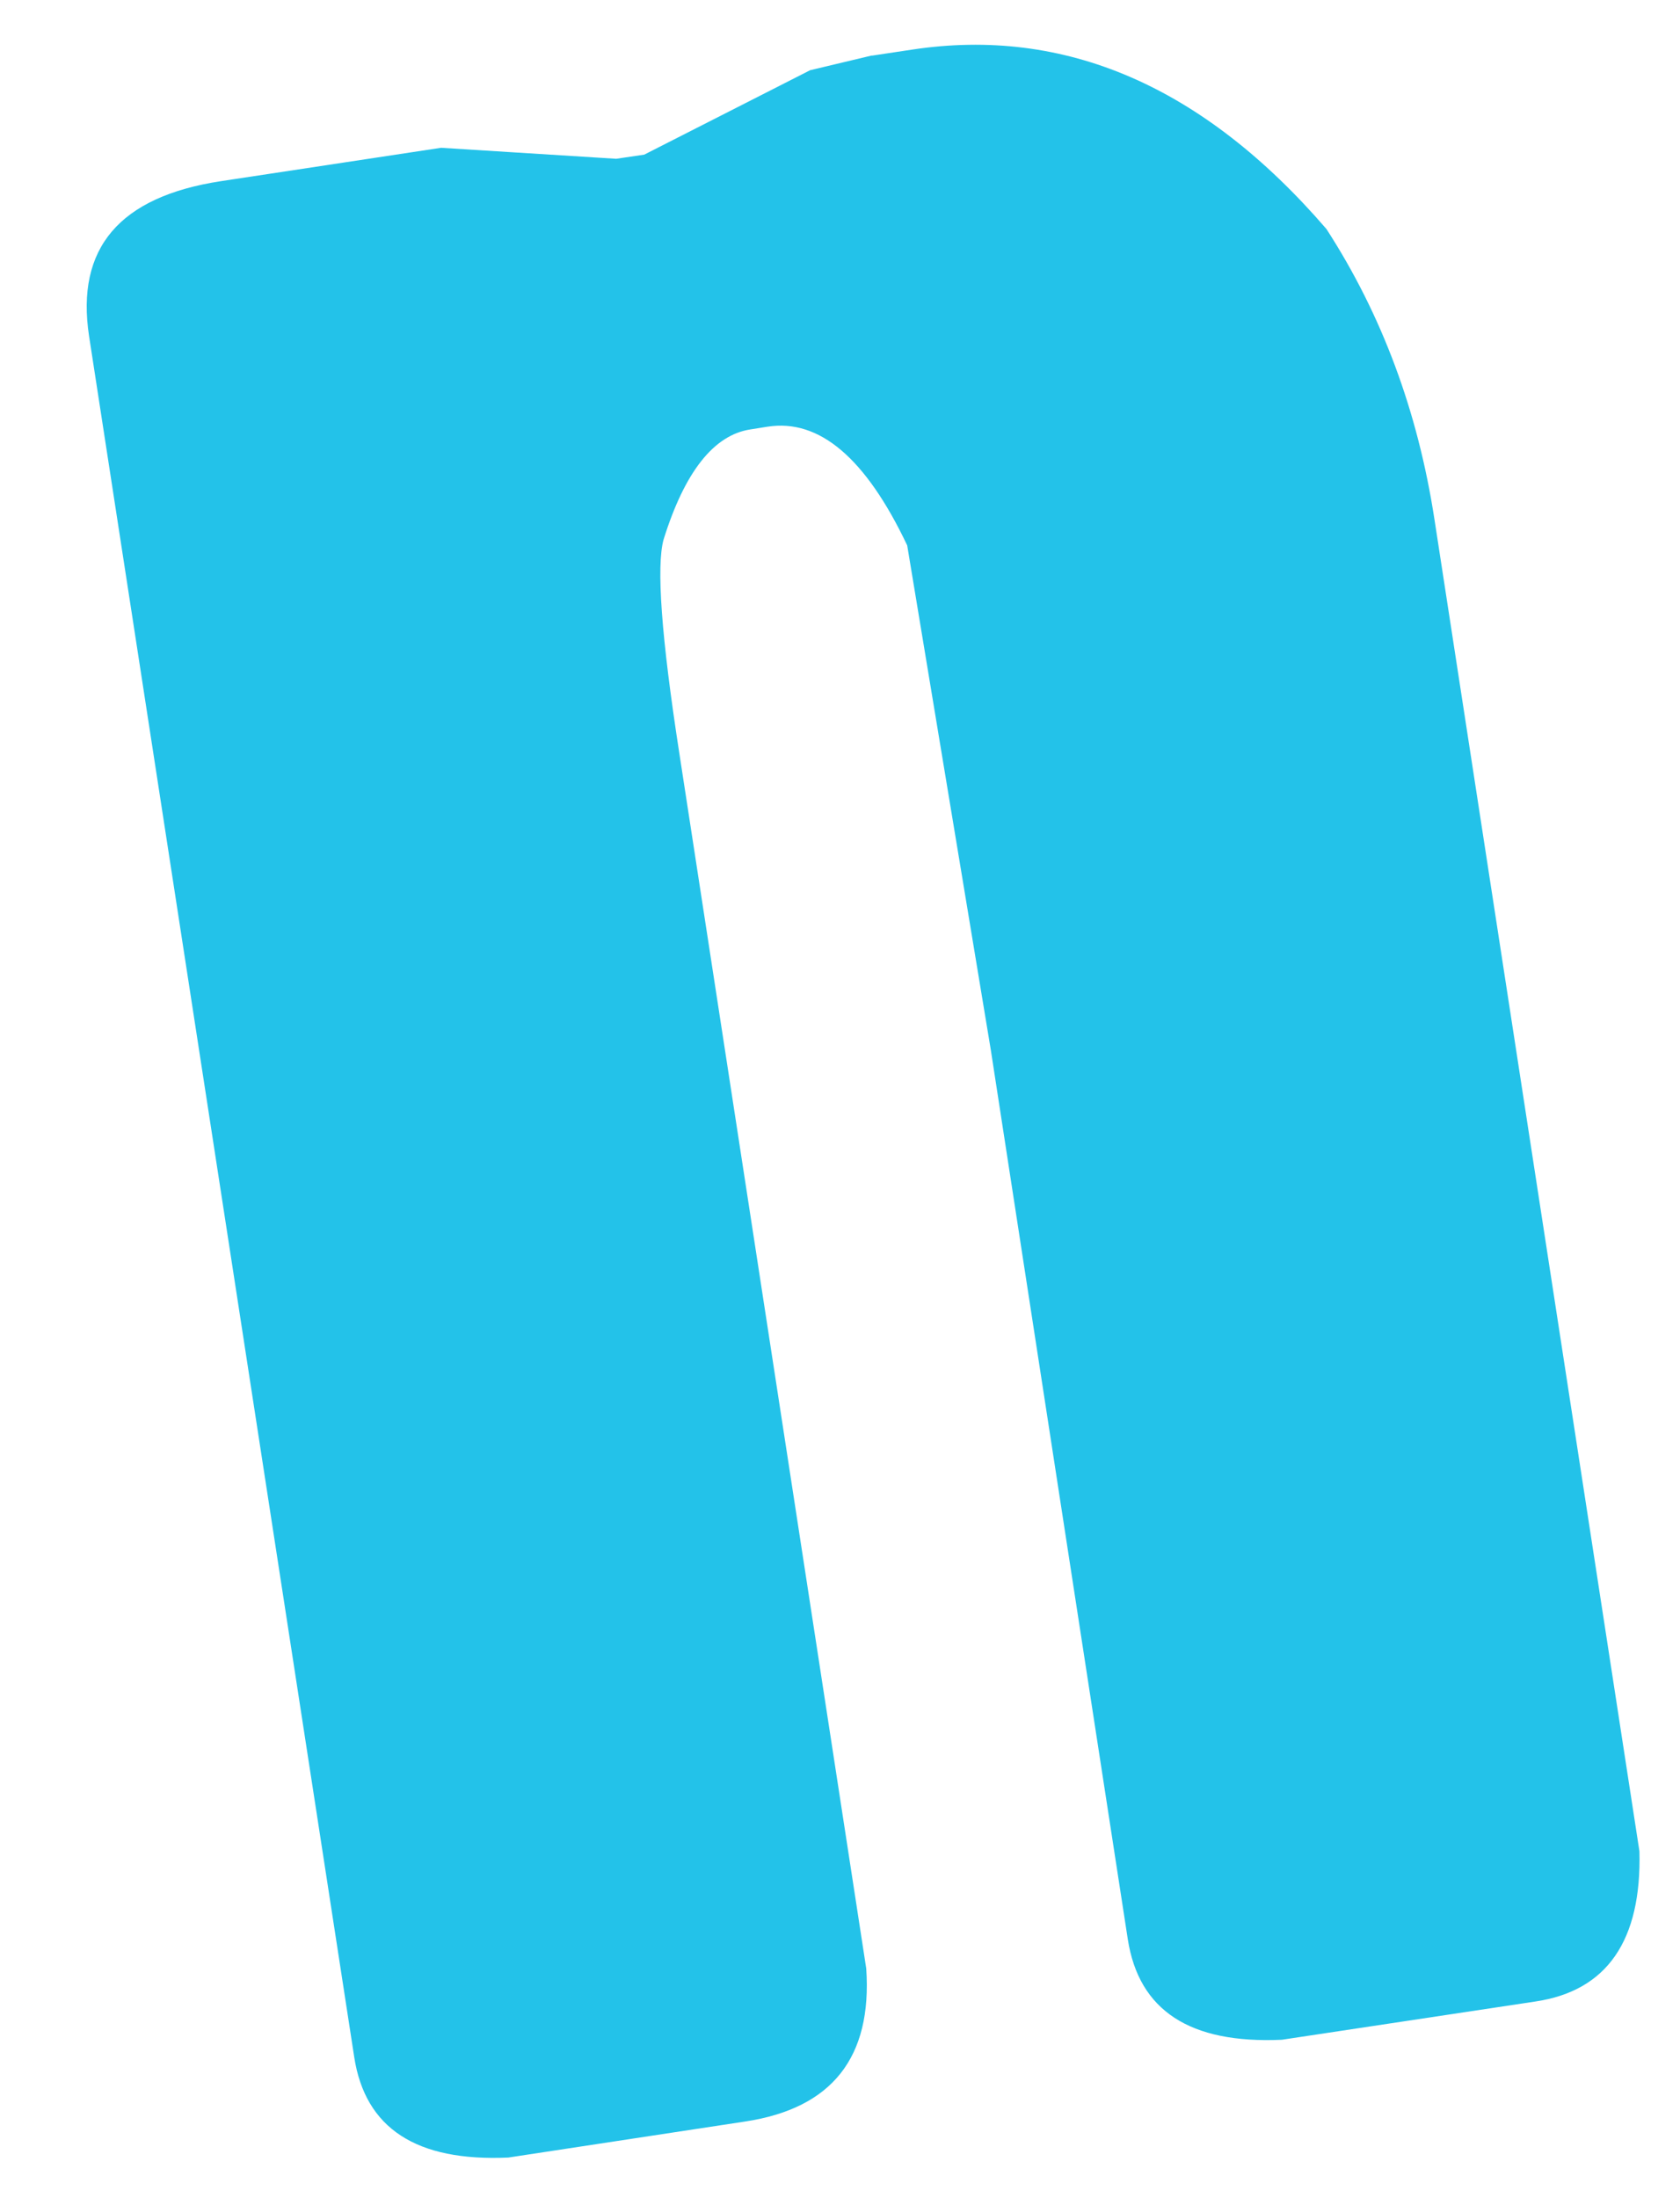 <?xml version="1.0" encoding="UTF-8" standalone="no"?><svg width='13' height='17' viewBox='0 0 13 17' fill='none' xmlns='http://www.w3.org/2000/svg'>
<path d='M6.75 0.43L7.056 0.384C8.24 0.204 9.311 0.666 10.264 1.771C10.694 2.435 10.972 3.184 11.1 4.017L12.686 14.317C12.704 15.009 12.434 15.397 11.882 15.479L9.919 15.775C9.207 15.807 8.813 15.549 8.727 14.998L7.667 8.12L7.02 4.218C6.7 3.544 6.341 3.237 5.939 3.3L5.807 3.321C5.523 3.364 5.298 3.65 5.135 4.172C5.078 4.377 5.117 4.924 5.256 5.821L6.703 15.224C6.75 15.913 6.437 16.305 5.768 16.407L3.933 16.686C3.221 16.718 2.826 16.46 2.741 15.909L0.689 2.598C0.586 1.92 0.923 1.521 1.71 1.401L3.413 1.143L4.768 1.228L4.985 1.196L6.269 0.543L6.743 0.43H6.75Z' fill='#23C2E9'/>
</svg>
